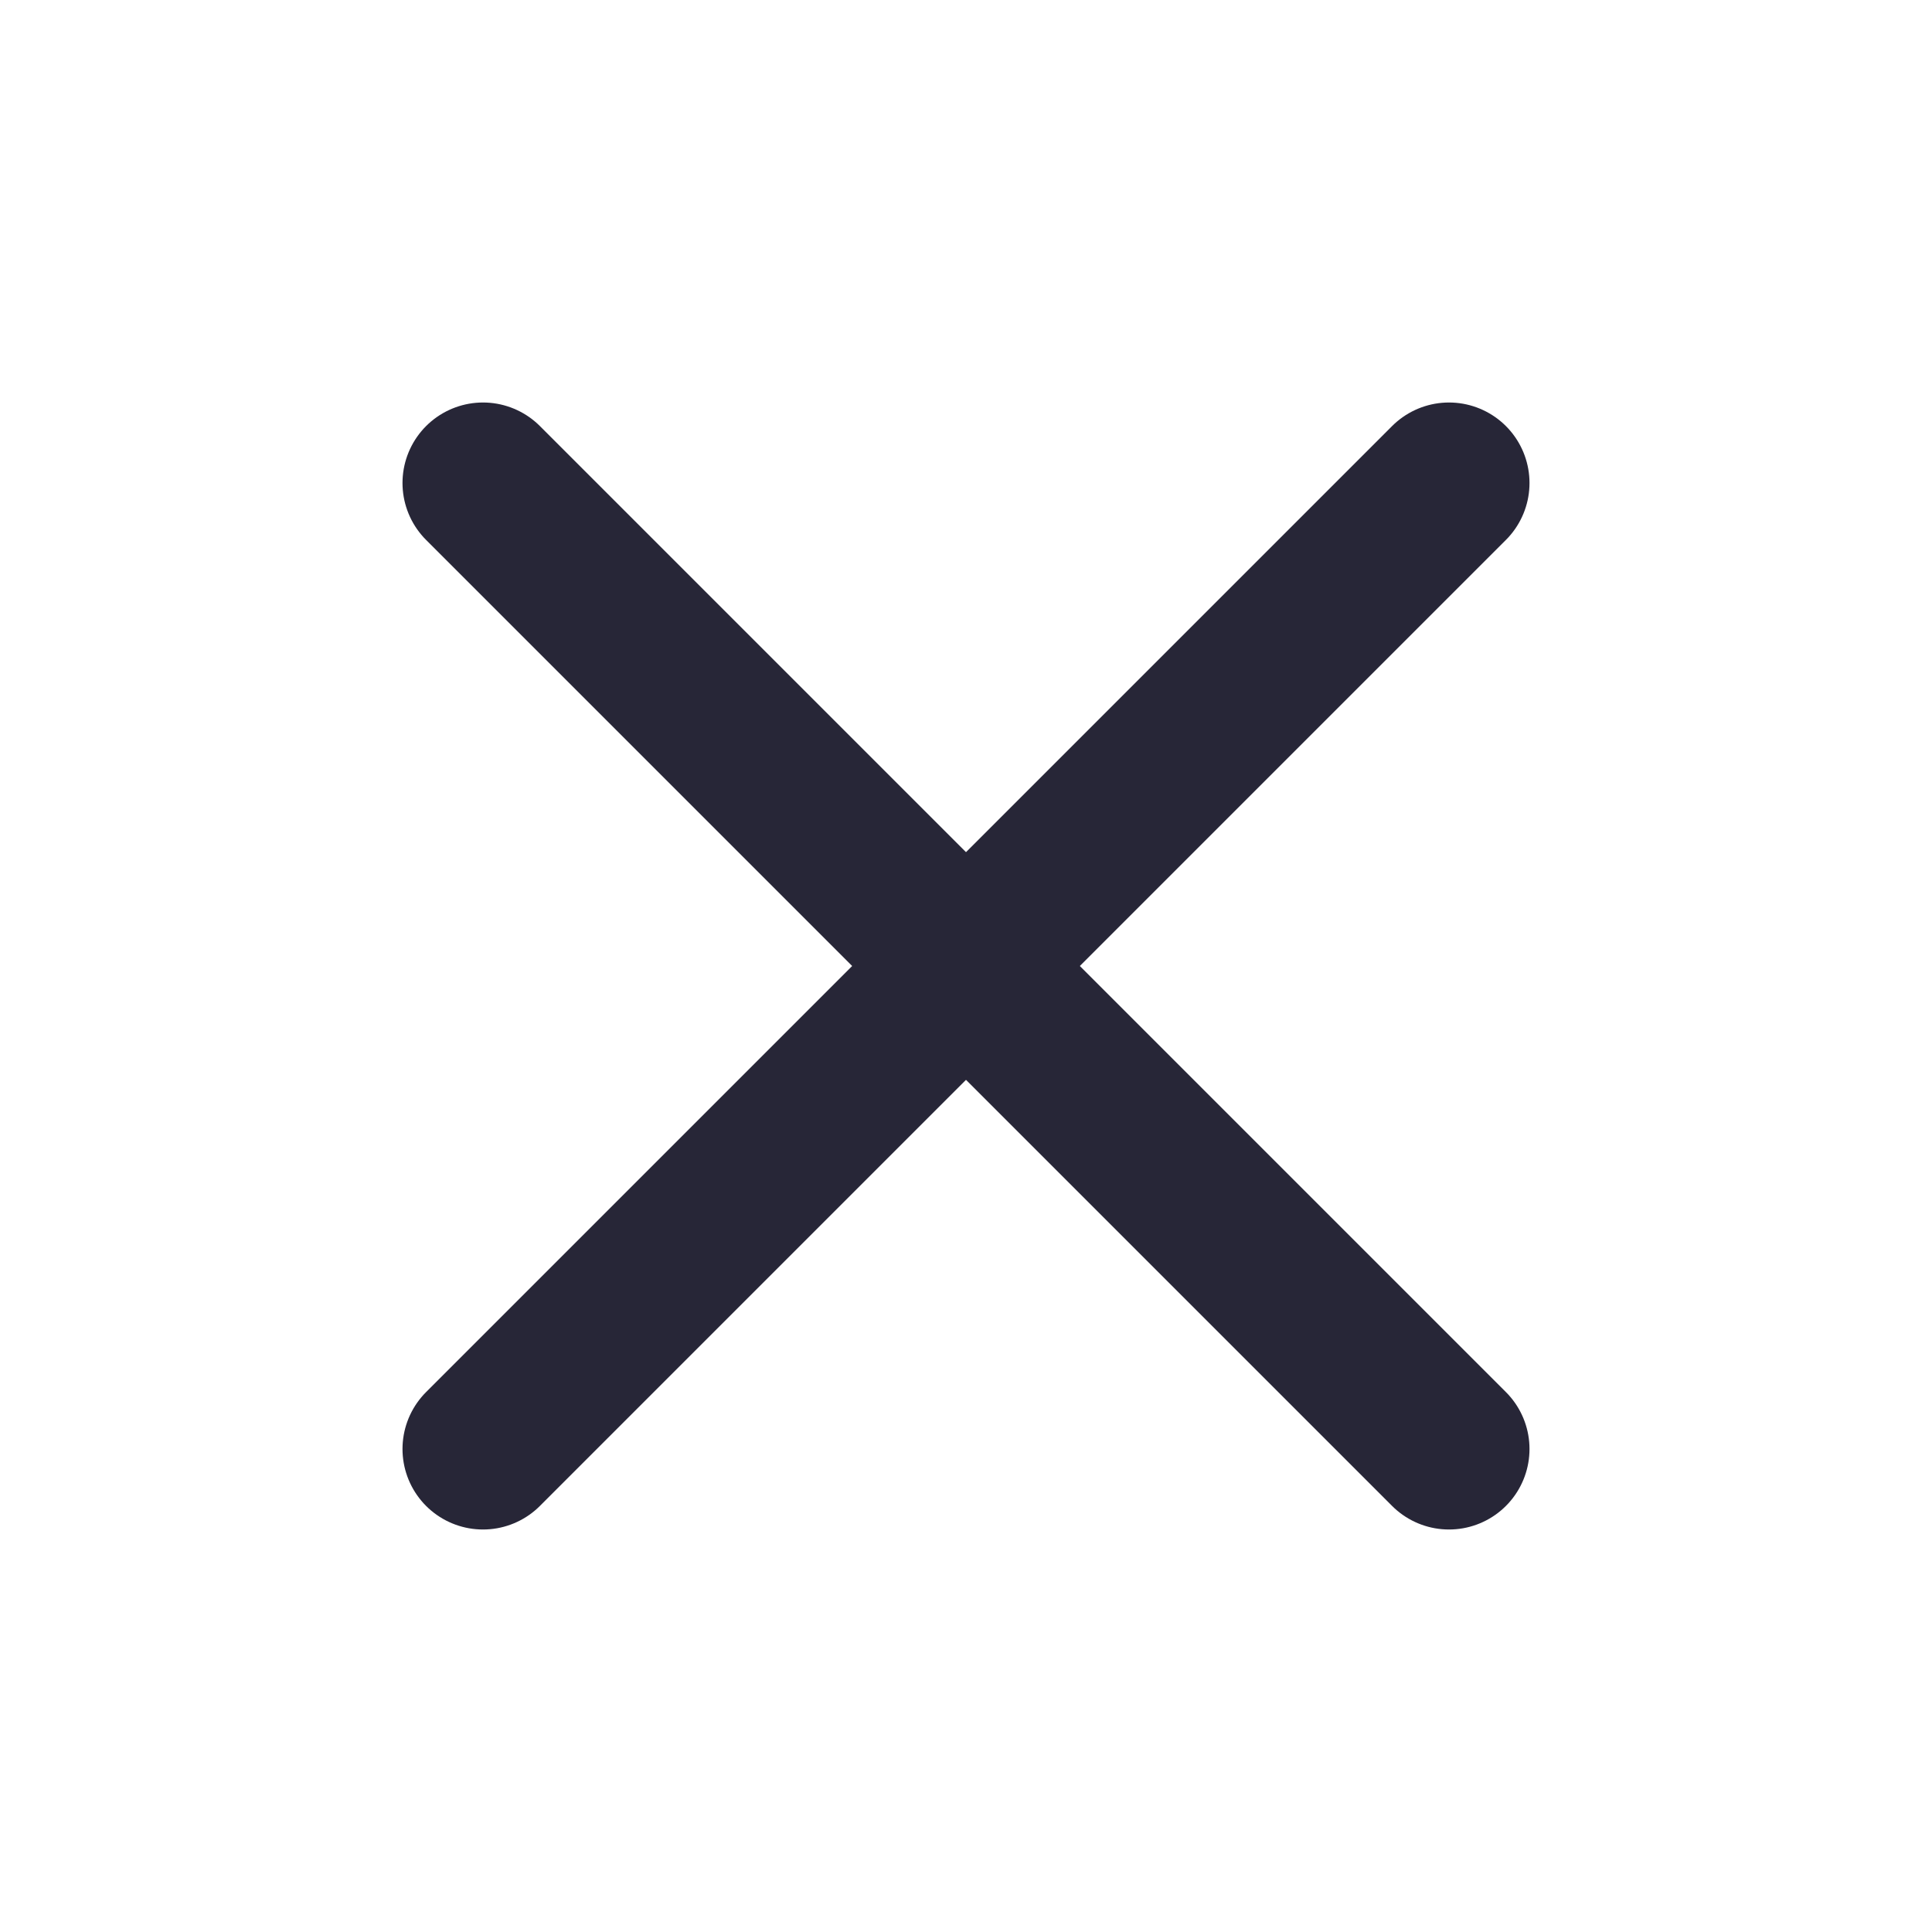 <svg width="18" height="18" viewBox="0 0 18 18" fill="none" xmlns="http://www.w3.org/2000/svg">
<path d="M13.5 4.5L4.5 13.5" stroke="#272637" stroke-width="1.5" stroke-linecap="round" stroke-linejoin="round"/>
<path d="M4.5 4.5L13.5 13.5" stroke="#272637" stroke-width="1.5" stroke-linecap="round" stroke-linejoin="round"/>
</svg>
